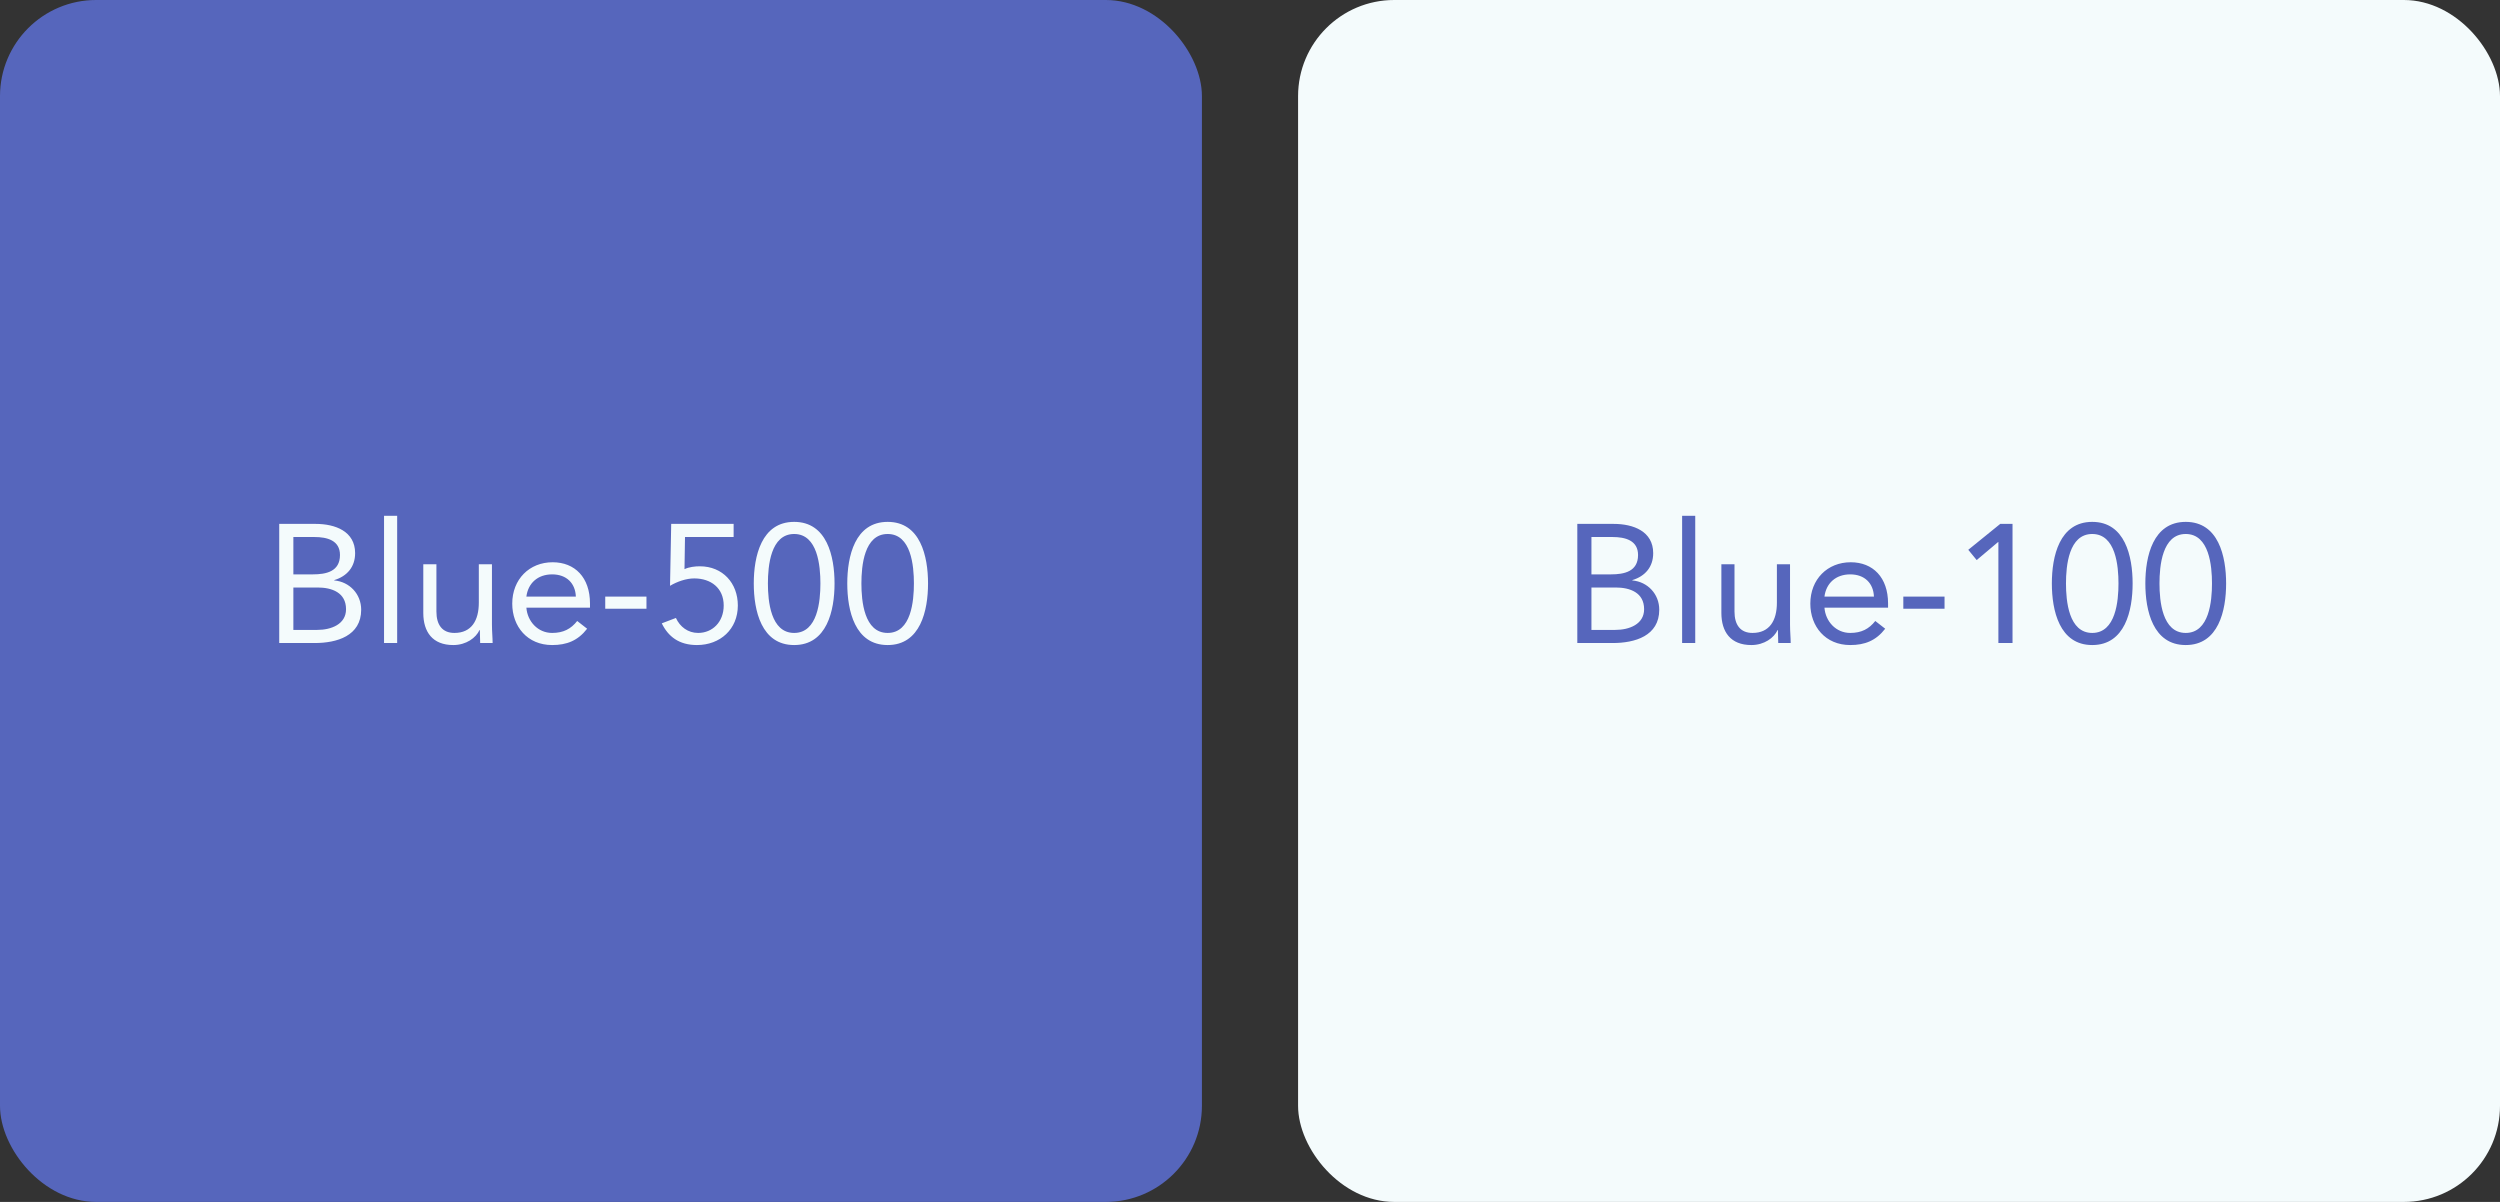 <svg width="208" height="100" viewBox="0 0 208 100" fill="none" xmlns="http://www.w3.org/2000/svg">
<rect x="0" y="0" width="208" height="100" fill="#333333" stroke="none"/>
<rect width="100" height="100" rx="8" fill="#5666BC"/>
<path d="M23.232 53.5H26.186C28.02 53.5 30.05 52.912 30.05 50.728C30.05 49.426 29.084 48.404 27.81 48.292V48.264C28.874 47.942 29.546 47.172 29.546 46.024C29.546 44.204 27.894 43.588 26.256 43.588H23.232V53.5ZM24.408 44.68H26.158C27.222 44.68 28.286 44.96 28.286 46.178C28.286 47.55 27.138 47.788 26.032 47.788H24.408V44.68ZM24.408 48.88H26.424C27.614 48.88 28.79 49.3 28.79 50.686C28.79 51.946 27.544 52.408 26.396 52.408H24.408V48.88ZM31.952 53.5H33.044V42.916H31.952V53.5ZM40.93 46.948H39.838V50.14C39.838 51.638 39.222 52.66 37.808 52.66C36.786 52.66 36.31 51.974 36.31 50.882V46.948H35.218V50.994C35.218 52.576 35.988 53.668 37.71 53.668C38.788 53.668 39.6 53.066 39.894 52.422H39.922C39.922 52.786 39.95 53.15 39.95 53.5H40.986C40.986 53.066 40.93 52.548 40.93 51.946V46.948ZM48.023 51.666C47.505 52.324 46.875 52.66 45.937 52.66C44.747 52.66 43.879 51.694 43.795 50.56H49.087V50.21C49.087 48.04 47.827 46.78 45.979 46.78C44.047 46.78 42.619 48.194 42.619 50.224C42.619 52.128 43.879 53.668 45.937 53.668C47.155 53.668 48.079 53.304 48.849 52.31L48.023 51.666ZM43.795 49.636C43.935 48.53 44.733 47.788 45.937 47.788C47.141 47.788 47.869 48.53 47.911 49.636H43.795ZM50.356 50.644H53.786V49.636H50.356V50.644ZM61.038 43.588H55.844L55.746 48.74C56.334 48.39 57.09 48.124 57.762 48.124C59.148 48.124 60.212 48.922 60.212 50.378C60.212 51.75 59.274 52.66 58.084 52.66C57.244 52.66 56.572 52.156 56.236 51.414L55.06 51.862C55.592 52.954 56.488 53.668 57.986 53.668C59.918 53.668 61.388 52.352 61.388 50.378C61.388 48.516 60.128 47.116 58.224 47.116C57.818 47.116 57.328 47.172 56.95 47.354L56.992 44.68H61.038V43.588ZM62.714 48.544C62.714 50.798 63.344 53.668 66.074 53.668C68.804 53.668 69.434 50.798 69.434 48.544C69.434 46.29 68.804 43.42 66.074 43.42C63.344 43.42 62.714 46.29 62.714 48.544ZM63.89 48.544C63.89 47.088 64.114 44.428 66.074 44.428C68.034 44.428 68.258 47.088 68.258 48.544C68.258 50 68.034 52.66 66.074 52.66C64.114 52.66 63.89 50 63.89 48.544ZM70.493 48.544C70.493 50.798 71.123 53.668 73.853 53.668C76.583 53.668 77.213 50.798 77.213 48.544C77.213 46.29 76.583 43.42 73.853 43.42C71.123 43.42 70.493 46.29 70.493 48.544ZM71.669 48.544C71.669 47.088 71.893 44.428 73.853 44.428C75.813 44.428 76.037 47.088 76.037 48.544C76.037 50 75.813 52.66 73.853 52.66C71.893 52.66 71.669 50 71.669 48.544Z" fill="#F4FBFC"/>
<rect x="108" width="100" height="100" rx="8" fill="#F4FBFC"/>
<path d="M131.232 53.5H134.186C136.02 53.5 138.05 52.912 138.05 50.728C138.05 49.426 137.084 48.404 135.81 48.292V48.264C136.874 47.942 137.546 47.172 137.546 46.024C137.546 44.204 135.894 43.588 134.256 43.588H131.232V53.5ZM132.408 44.68H134.158C135.222 44.68 136.286 44.96 136.286 46.178C136.286 47.55 135.138 47.788 134.032 47.788H132.408V44.68ZM132.408 48.88H134.424C135.614 48.88 136.79 49.3 136.79 50.686C136.79 51.946 135.544 52.408 134.396 52.408H132.408V48.88ZM139.952 53.5H141.044V42.916H139.952V53.5ZM148.93 46.948H147.838V50.14C147.838 51.638 147.222 52.66 145.808 52.66C144.786 52.66 144.31 51.974 144.31 50.882V46.948H143.218V50.994C143.218 52.576 143.988 53.668 145.71 53.668C146.788 53.668 147.6 53.066 147.894 52.422H147.922C147.922 52.786 147.95 53.15 147.95 53.5H148.986C148.986 53.066 148.93 52.548 148.93 51.946V46.948ZM156.023 51.666C155.505 52.324 154.875 52.66 153.937 52.66C152.747 52.66 151.879 51.694 151.795 50.56H157.087V50.21C157.087 48.04 155.827 46.78 153.979 46.78C152.047 46.78 150.619 48.194 150.619 50.224C150.619 52.128 151.879 53.668 153.937 53.668C155.155 53.668 156.079 53.304 156.849 52.31L156.023 51.666ZM151.795 49.636C151.935 48.53 152.733 47.788 153.937 47.788C155.141 47.788 155.869 48.53 155.911 49.636H151.795ZM158.356 50.644H161.786V49.636H158.356V50.644ZM167.442 43.588H166.42L163.76 45.744L164.46 46.598L166.238 45.1H166.266V53.5H167.442V43.588ZM170.714 48.544C170.714 50.798 171.344 53.668 174.074 53.668C176.804 53.668 177.434 50.798 177.434 48.544C177.434 46.29 176.804 43.42 174.074 43.42C171.344 43.42 170.714 46.29 170.714 48.544ZM171.89 48.544C171.89 47.088 172.114 44.428 174.074 44.428C176.034 44.428 176.258 47.088 176.258 48.544C176.258 50 176.034 52.66 174.074 52.66C172.114 52.66 171.89 50 171.89 48.544ZM178.493 48.544C178.493 50.798 179.123 53.668 181.853 53.668C184.583 53.668 185.213 50.798 185.213 48.544C185.213 46.29 184.583 43.42 181.853 43.42C179.123 43.42 178.493 46.29 178.493 48.544ZM179.669 48.544C179.669 47.088 179.893 44.428 181.853 44.428C183.813 44.428 184.037 47.088 184.037 48.544C184.037 50 183.813 52.66 181.853 52.66C179.893 52.66 179.669 50 179.669 48.544Z" fill="#5666BC"/>
</svg>
